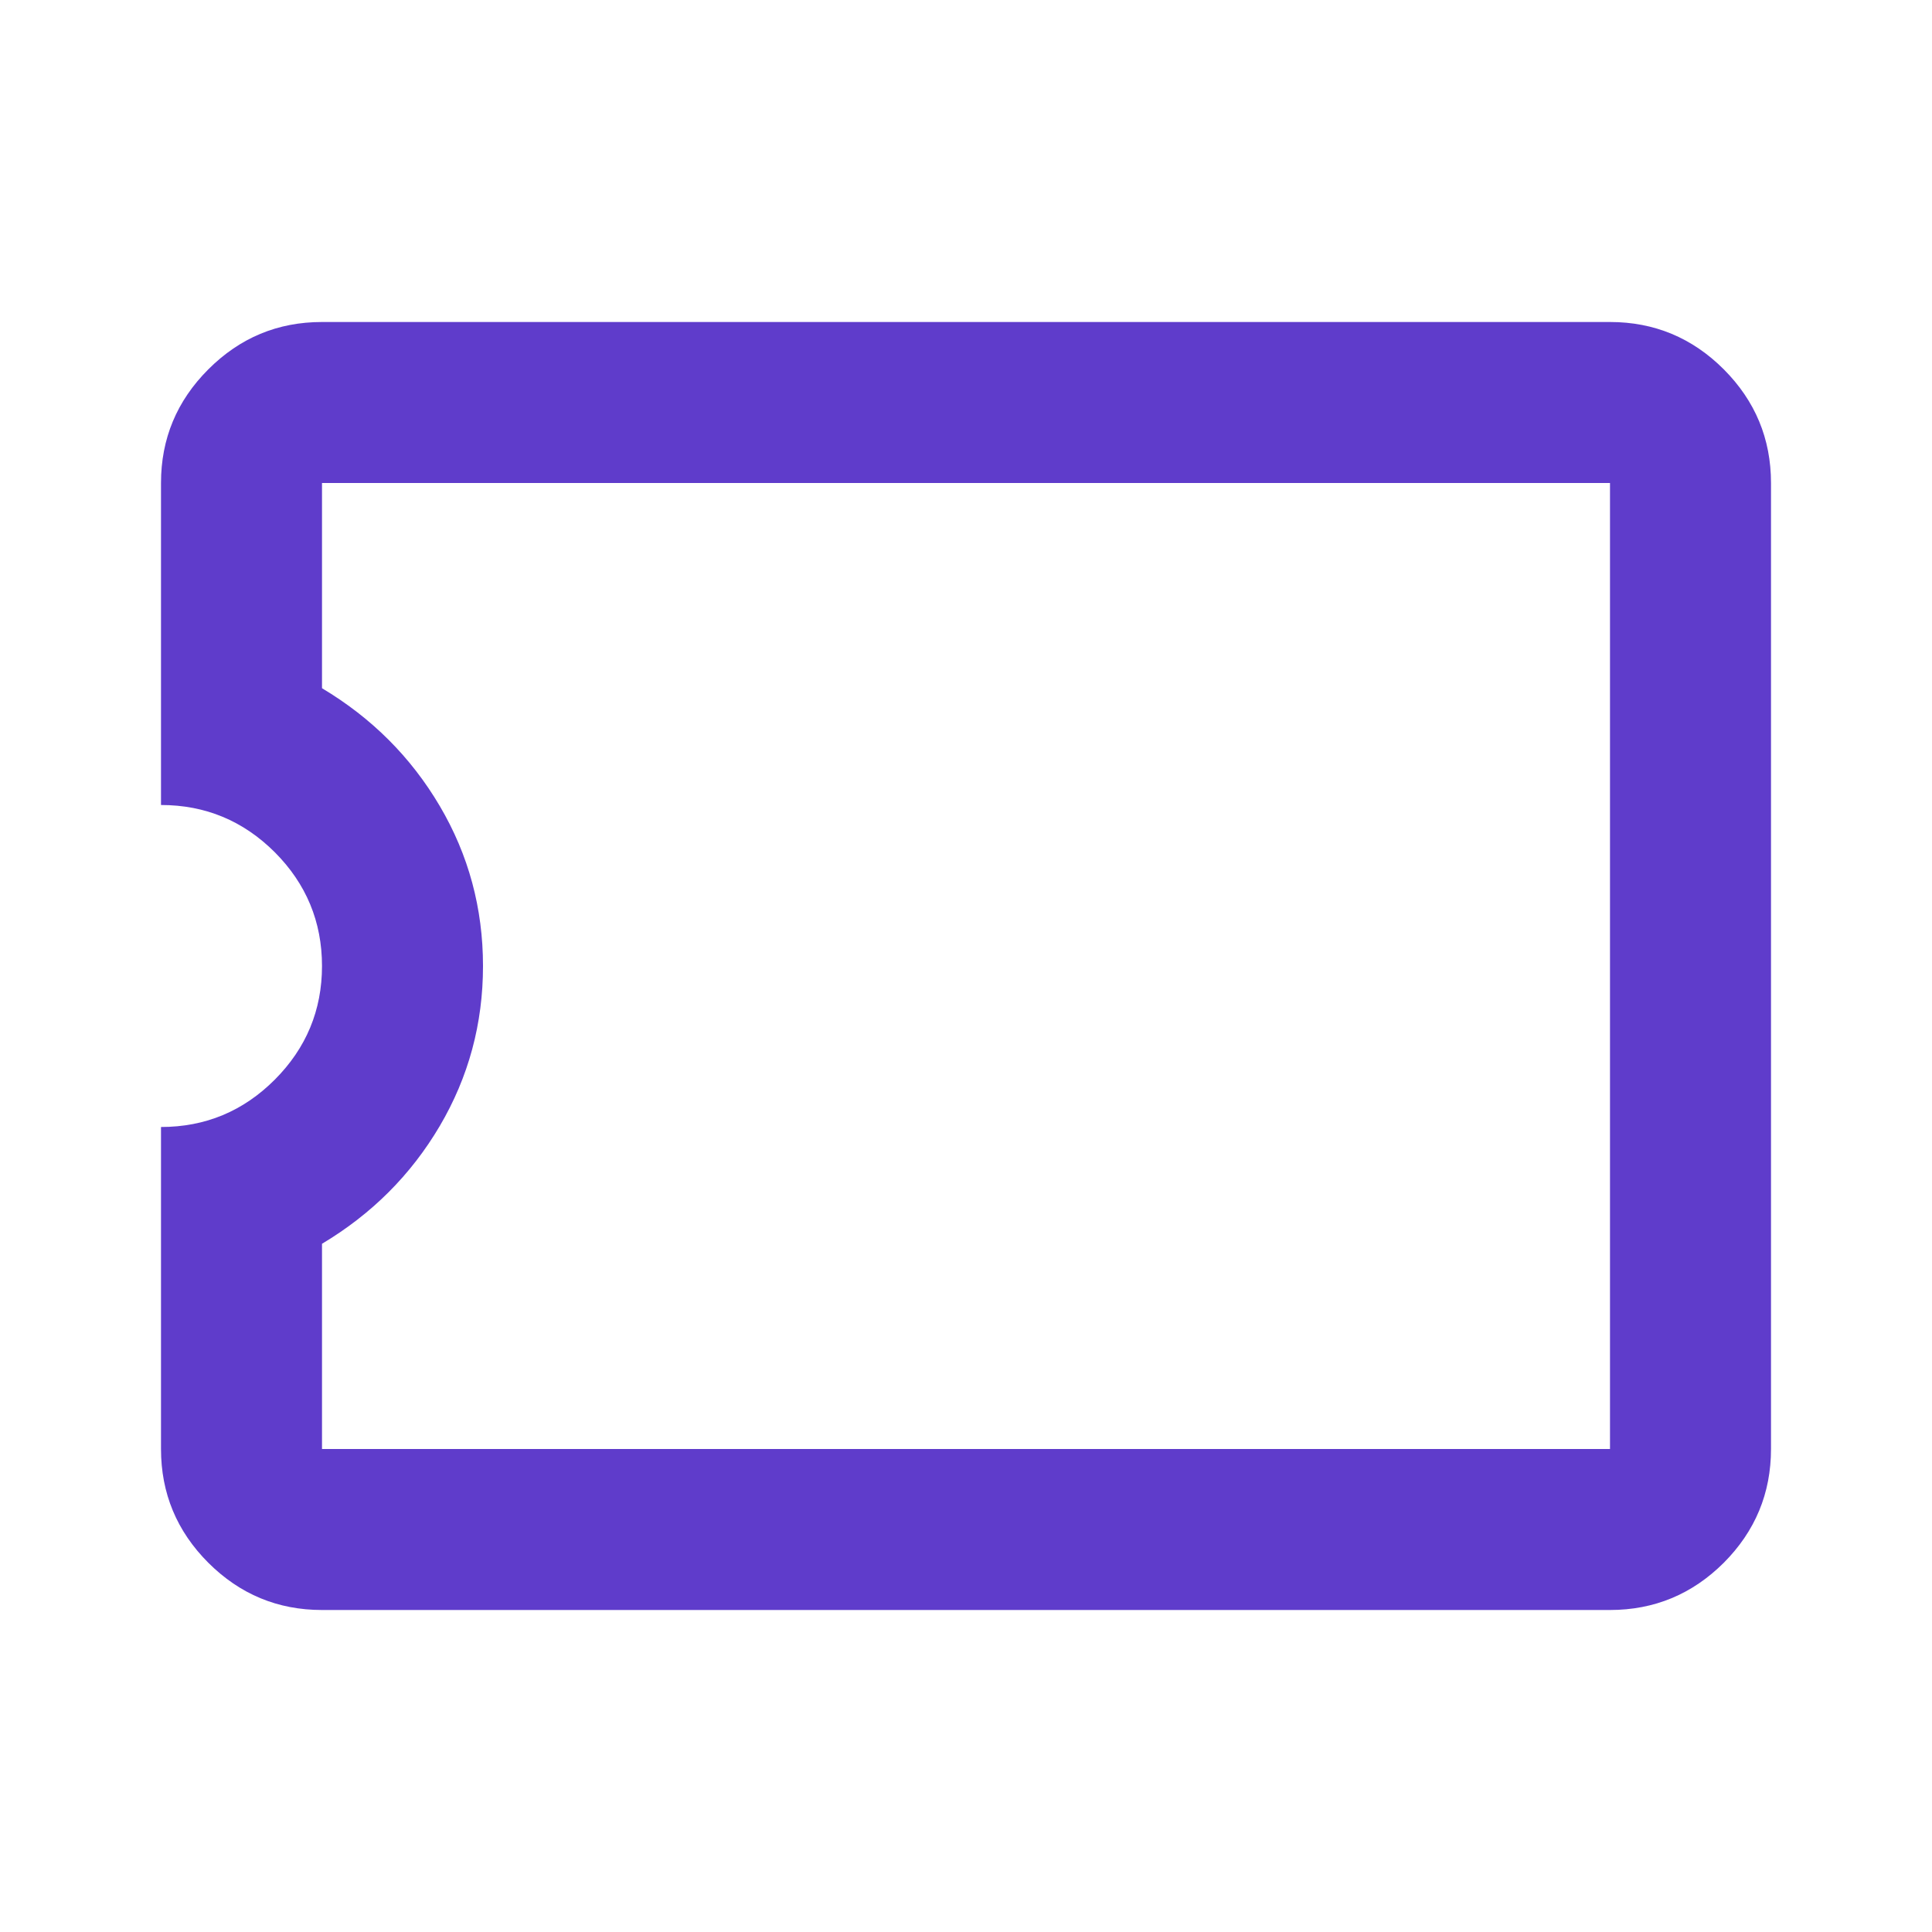 <svg width="18" height="18" viewBox="0 0 18 18" fill="none" xmlns="http://www.w3.org/2000/svg">
<path d="M3 15C2.587 15 2.235 14.853 1.941 14.56C1.647 14.266 1.5 13.912 1.5 13.5V10.5C1.913 10.5 2.266 10.353 2.56 10.059C2.853 9.765 3 9.412 3 9C3 8.588 2.853 8.234 2.56 7.94C2.266 7.647 1.913 7.5 1.5 7.5V4.5C1.5 4.088 1.647 3.735 1.941 3.441C2.235 3.147 2.587 3 3 3H15C15.412 3 15.766 3.147 16.06 3.441C16.353 3.735 16.5 4.088 16.5 4.5V13.5C16.5 13.912 16.353 14.266 16.06 14.56C15.766 14.853 15.412 15 15 15H3ZM3 13.5H15V4.5H3V6.412C3.462 6.688 3.828 7.053 4.097 7.509C4.366 7.965 4.5 8.463 4.5 9C4.5 9.537 4.366 10.034 4.097 10.491C3.828 10.947 3.462 11.312 3 11.588V13.5Z" fill="#5F3CCB"/>
</svg>
